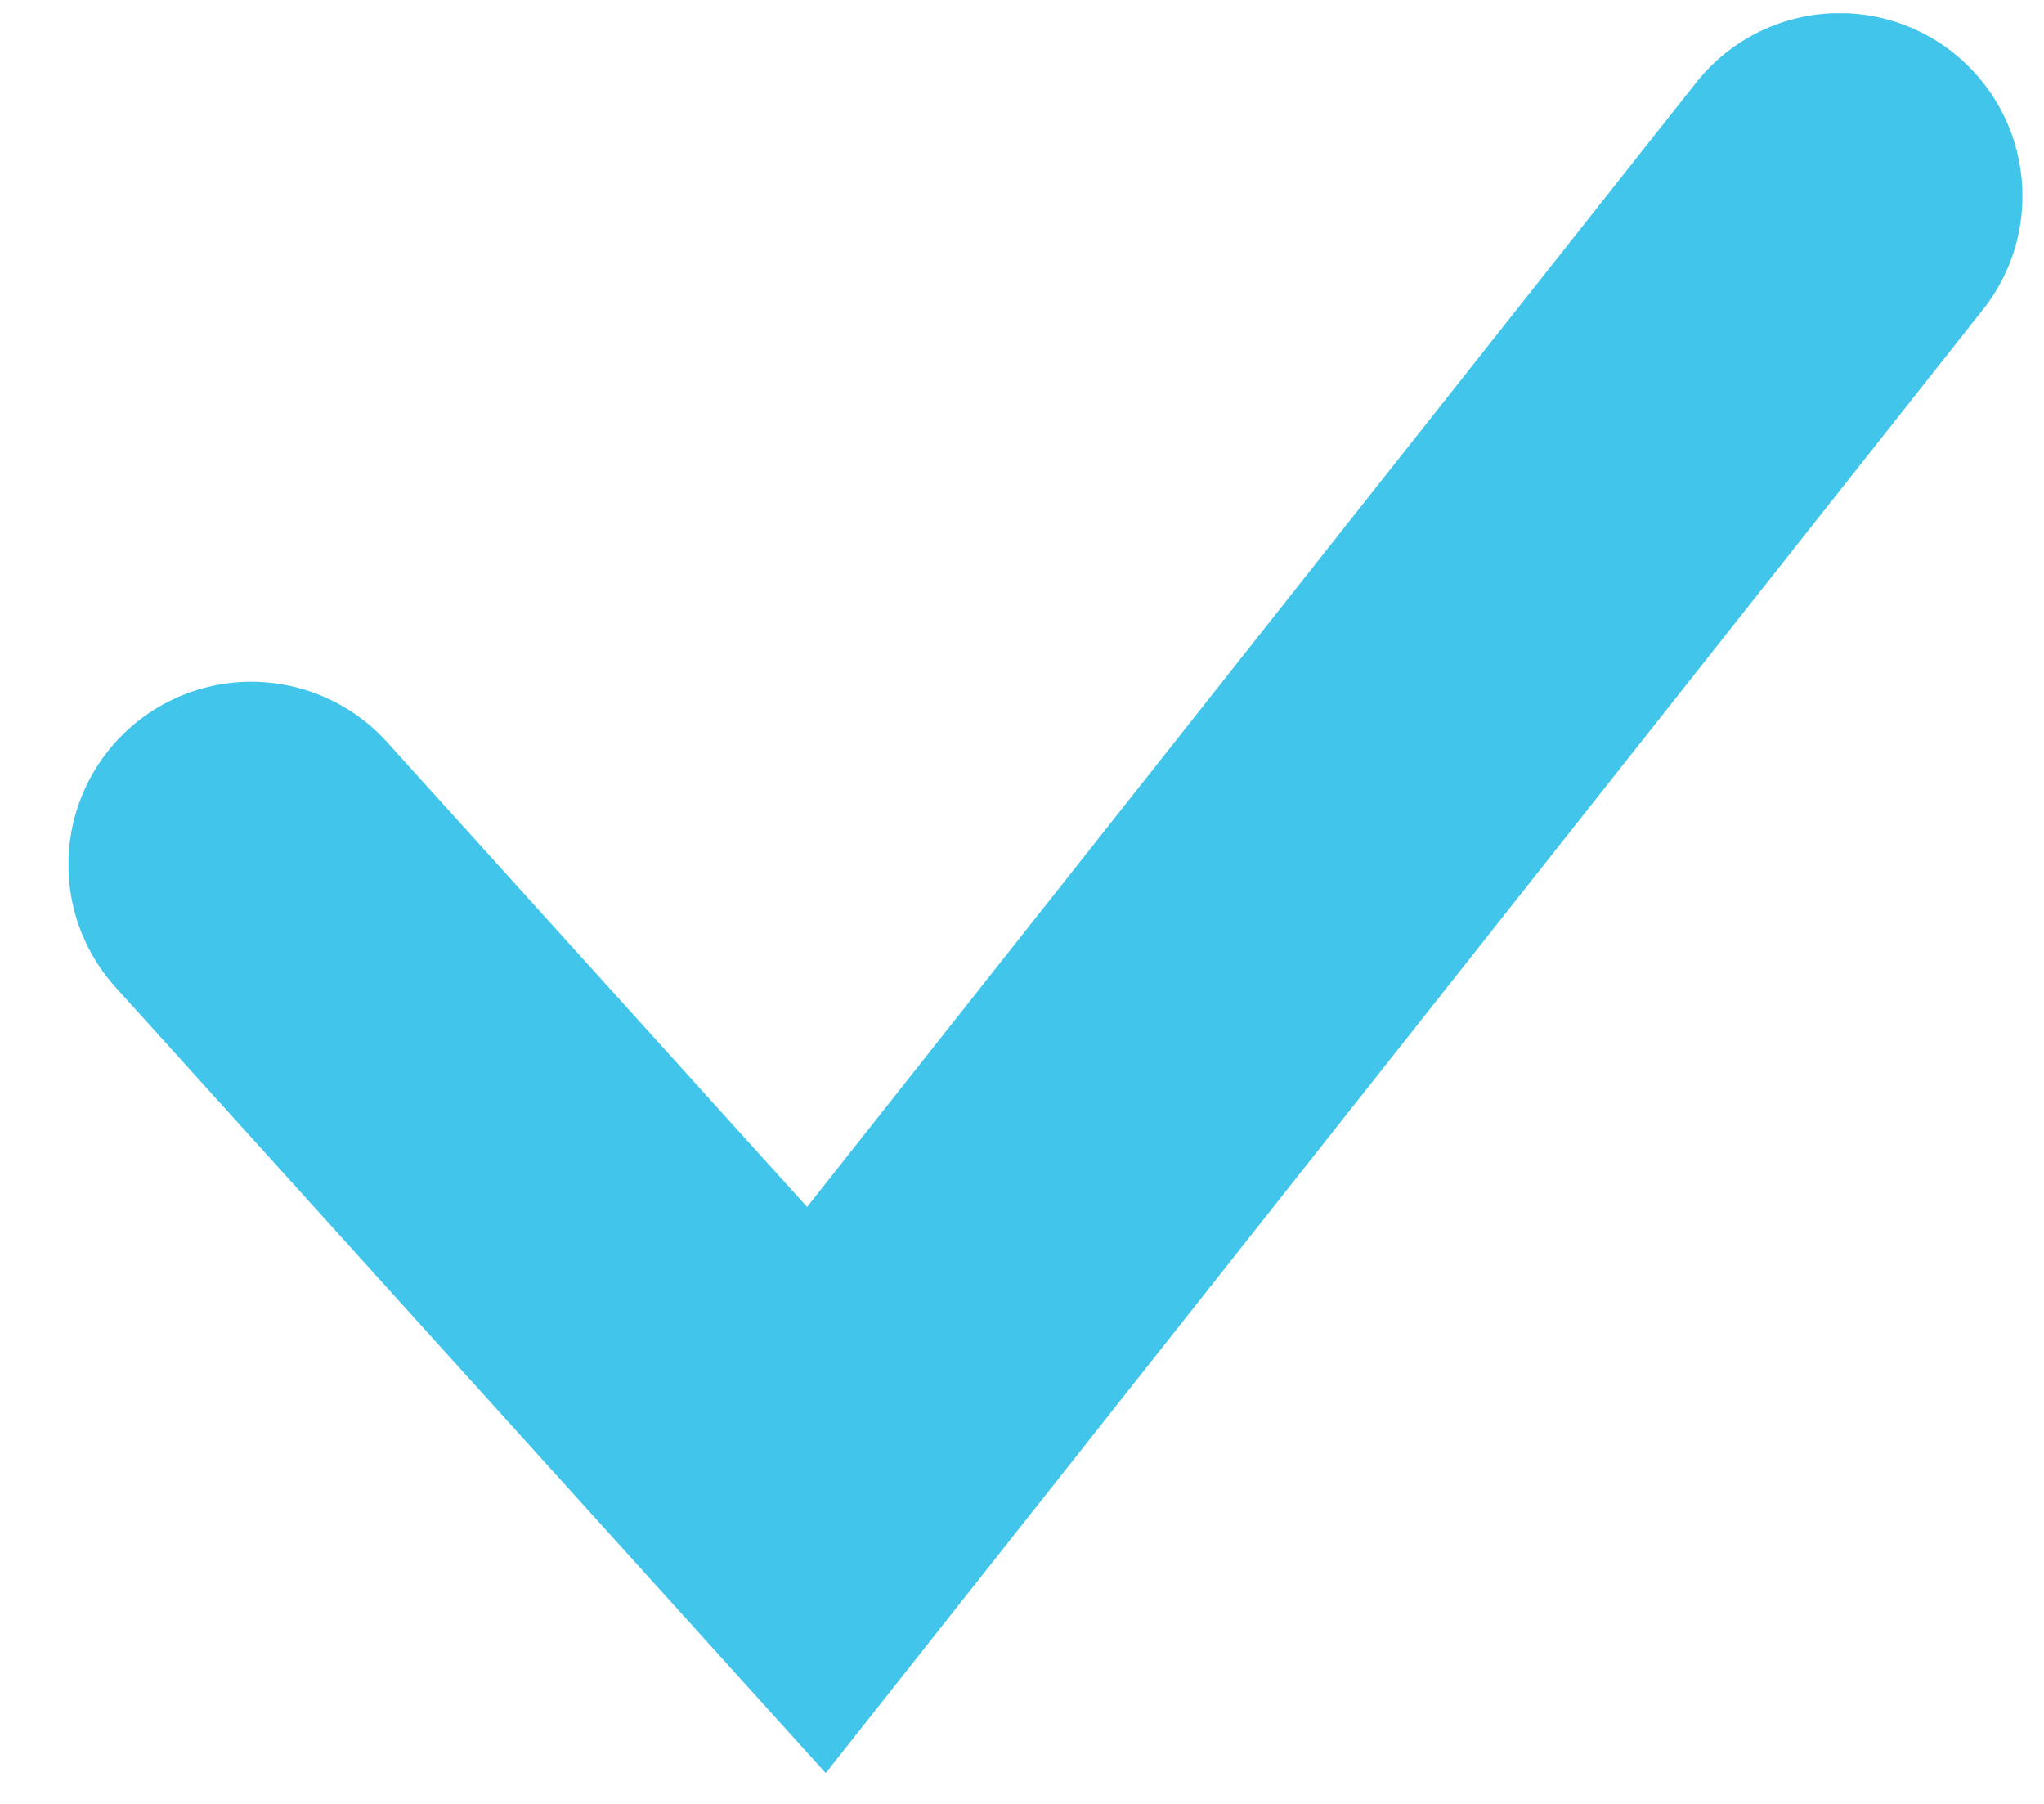 <?xml version="1.0" encoding="utf-8"?>
<!-- Generator: Adobe Illustrator 23.1.0, SVG Export Plug-In . SVG Version: 6.00 Build 0)  -->
<svg version="1.1" id="Layer_1" xmlns="http://www.w3.org/2000/svg" xmlns:xlink="http://www.w3.org/1999/xlink" x="0px" y="0px"
	 viewBox="0 0 17 15" style="enable-background:new 0 0 17 15;" xml:space="preserve">
<style type="text/css">
	.st0{clip-path:url(#SVGID_2_);fill:none;stroke:#41C5EA;stroke-width:3.042;stroke-linecap:round;stroke-miterlimit:10;}
</style>
<g>
	<defs>
		<rect id="SVGID_1_" x="0.57" y="0.11" width="16.25" height="14.63"/>
	</defs>
	<clipPath id="SVGID_2_">
		<use xlink:href="#SVGID_1_"  style="overflow:visible;"/>
	</clipPath>
	<polyline class="st0" points="2.09,7.19 6.79,12.39 15.3,1.63 	"/>
</g>
</svg>
